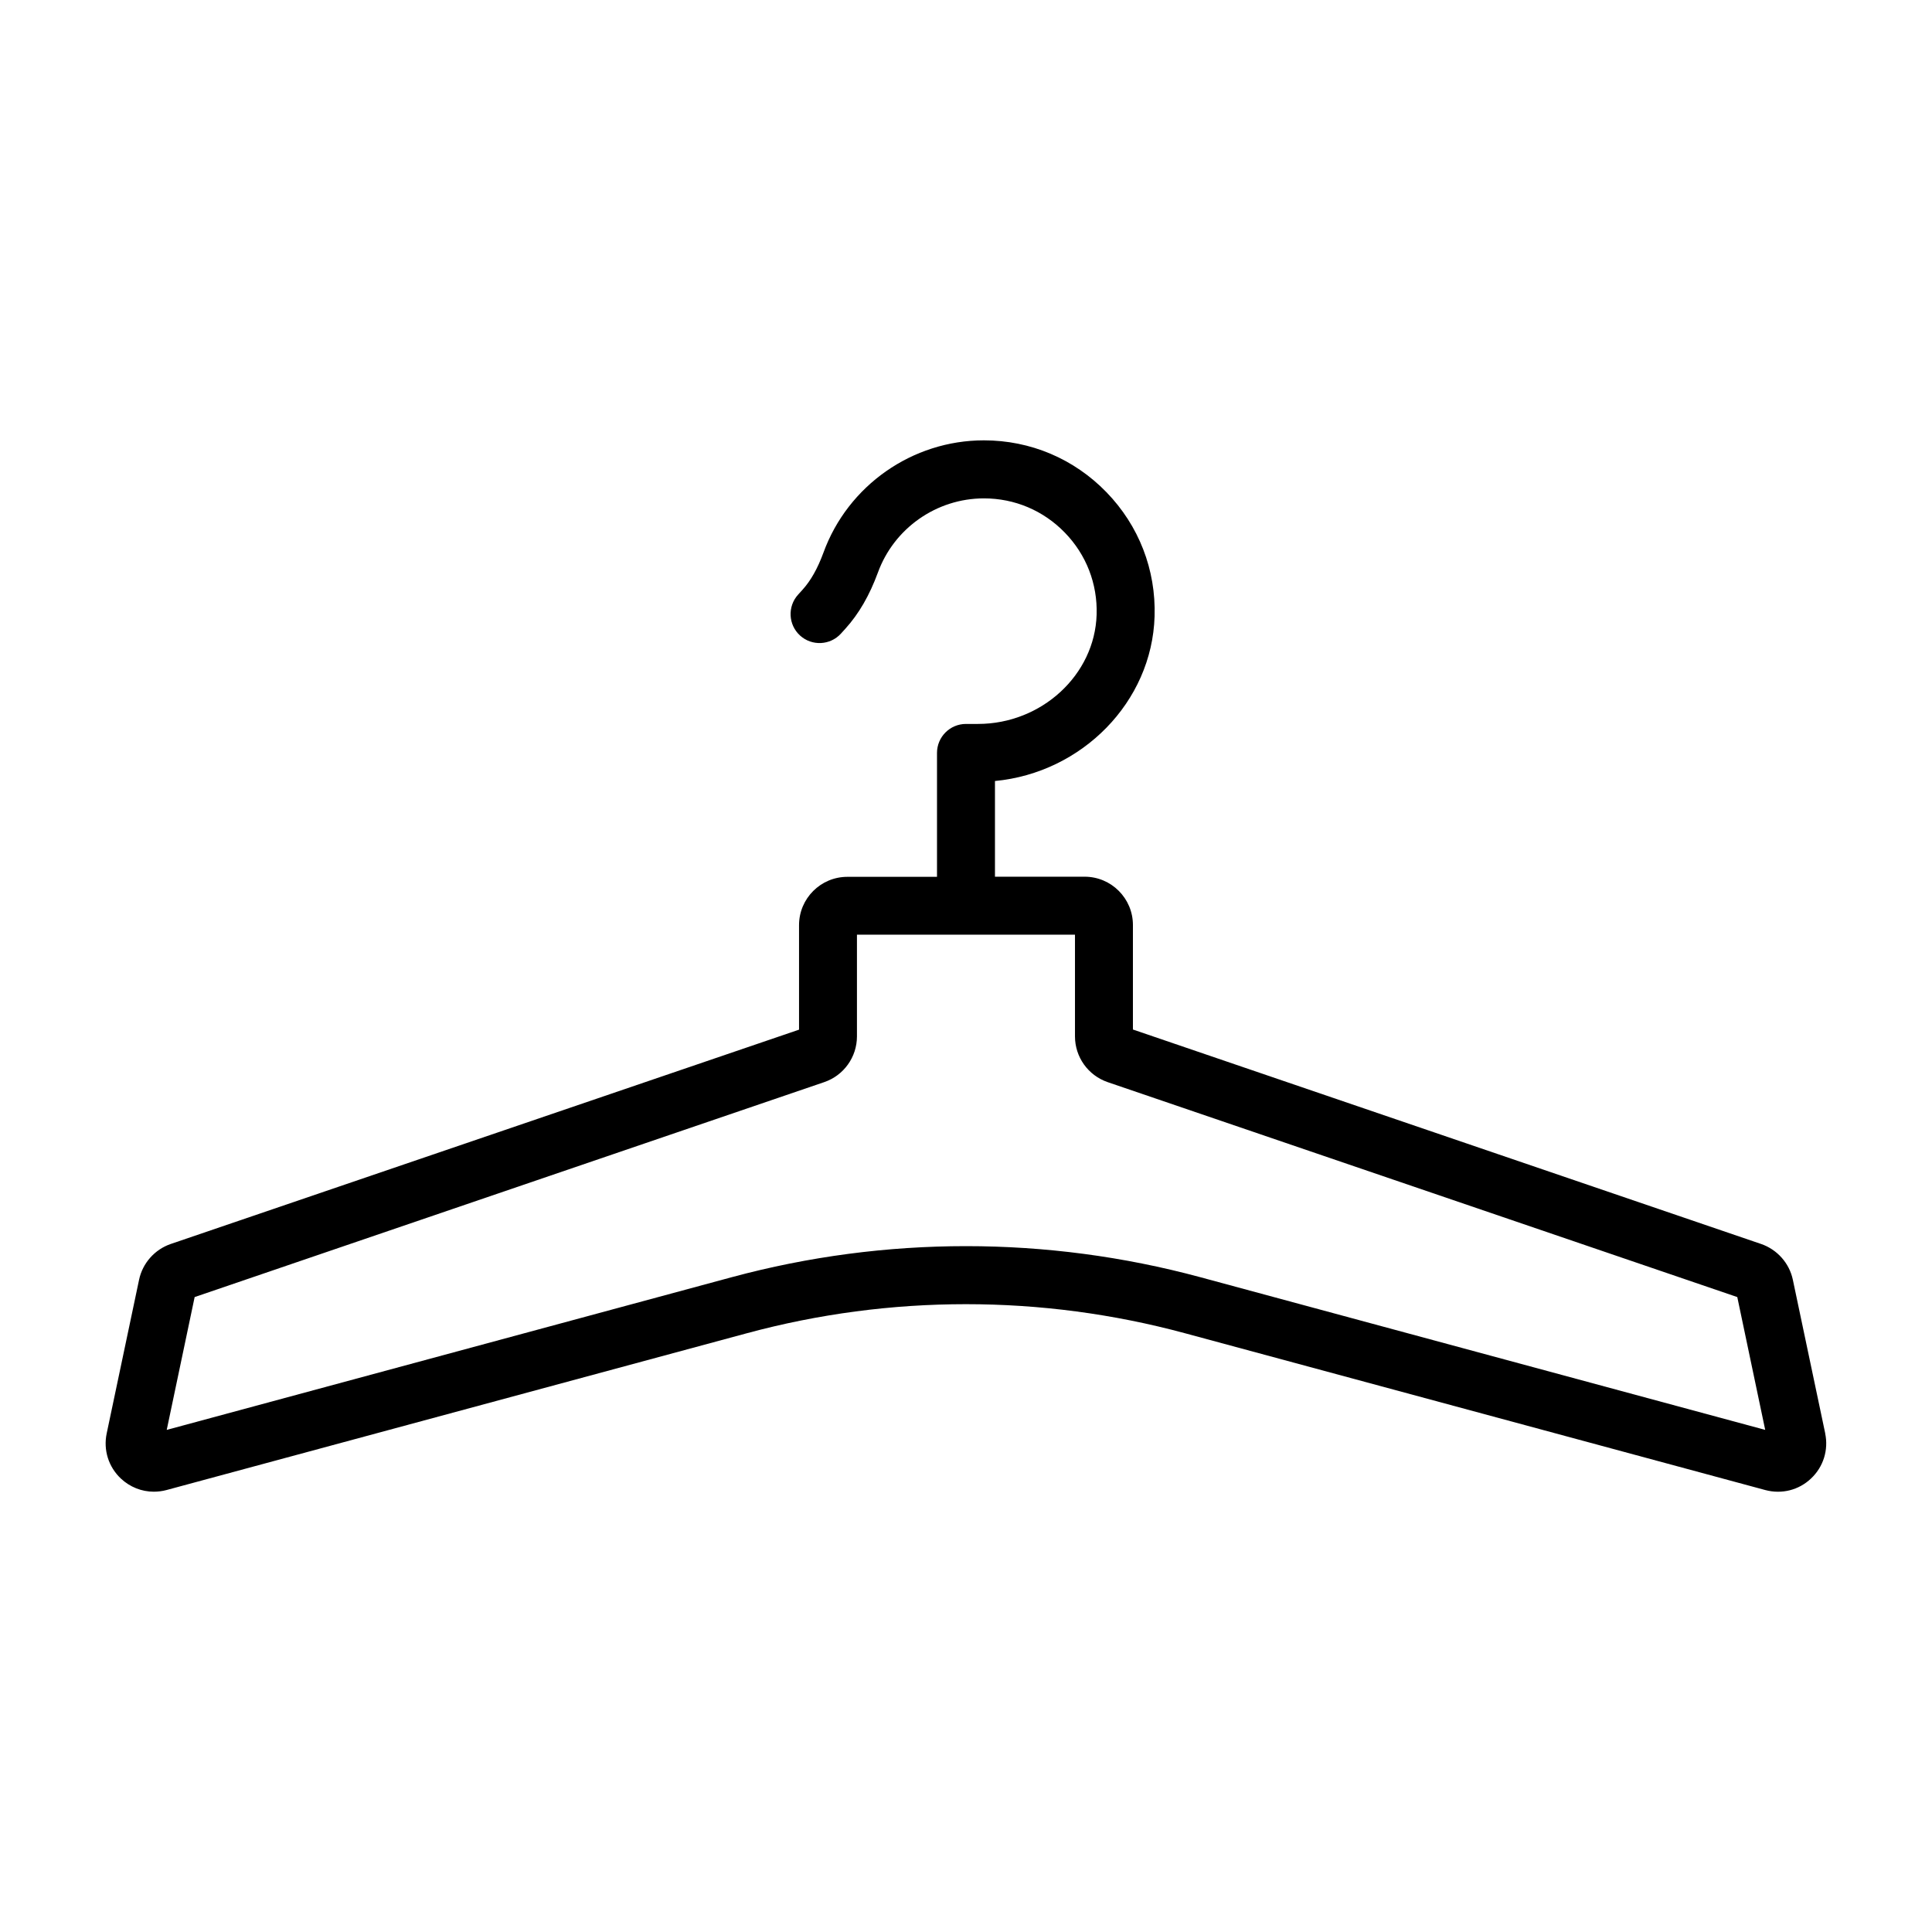 <?xml version="1.0" encoding="UTF-8"?>
<svg width="100pt" height="100pt" version="1.1" viewBox="0 0 100 100" xmlns="http://www.w3.org/2000/svg">
 <path d="m94.473 74.191-1.676-7.953c-0.18-0.855-0.809-1.562-1.637-1.848l-32.52-11.102v-5.41c0-1.379-1.121-2.5-2.5-2.5h-4.641v-4.953c4.5-0.426 8.129-4.086 8.262-8.523 0.074-2.414-0.812-4.695-2.492-6.426-1.68-1.73-3.93-2.684-6.344-2.684-3.703 0-7.039 2.336-8.305 5.816-0.297 0.809-0.648 1.438-1.082 1.918l-0.23 0.254c-0.555 0.613-0.508 1.562 0.105 2.117 0.613 0.555 1.562 0.508 2.117-0.105l0.23-0.254c0.699-0.773 1.246-1.723 1.68-2.902 0.836-2.297 3.039-3.84 5.488-3.84 1.594 0 3.078 0.629 4.188 1.773 1.109 1.141 1.695 2.648 1.645 4.246-0.094 3.117-2.848 5.656-6.141 5.656h-0.621c-0.828 0-1.5 0.672-1.5 1.5v6.414h-4.641c-1.379 0-2.5 1.121-2.5 2.5v5.41l-32.523 11.094c-0.828 0.285-1.457 0.992-1.637 1.852l-1.676 7.953c-0.18 0.859 0.094 1.73 0.73 2.332 0.473 0.445 1.082 0.684 1.707 0.684 0.219 0 0.441-0.027 0.66-0.086l30.043-8.117c7.414-2.004 15.254-2.004 22.668 0l30.039 8.117c0.848 0.227 1.734 0.008 2.371-0.598 0.641-0.605 0.91-1.48 0.73-2.336zm-32.355-8.086c-3.965-1.07-8.039-1.605-12.117-1.605-4.074 0-8.152 0.535-12.117 1.605l-29.254 7.906 1.445-6.875 32.586-11.125c1.012-0.344 1.695-1.297 1.695-2.367v-5.266h11.285v5.266c0 1.07 0.68 2.019 1.691 2.367l32.59 11.125 1.445 6.875z"/>
</svg>
